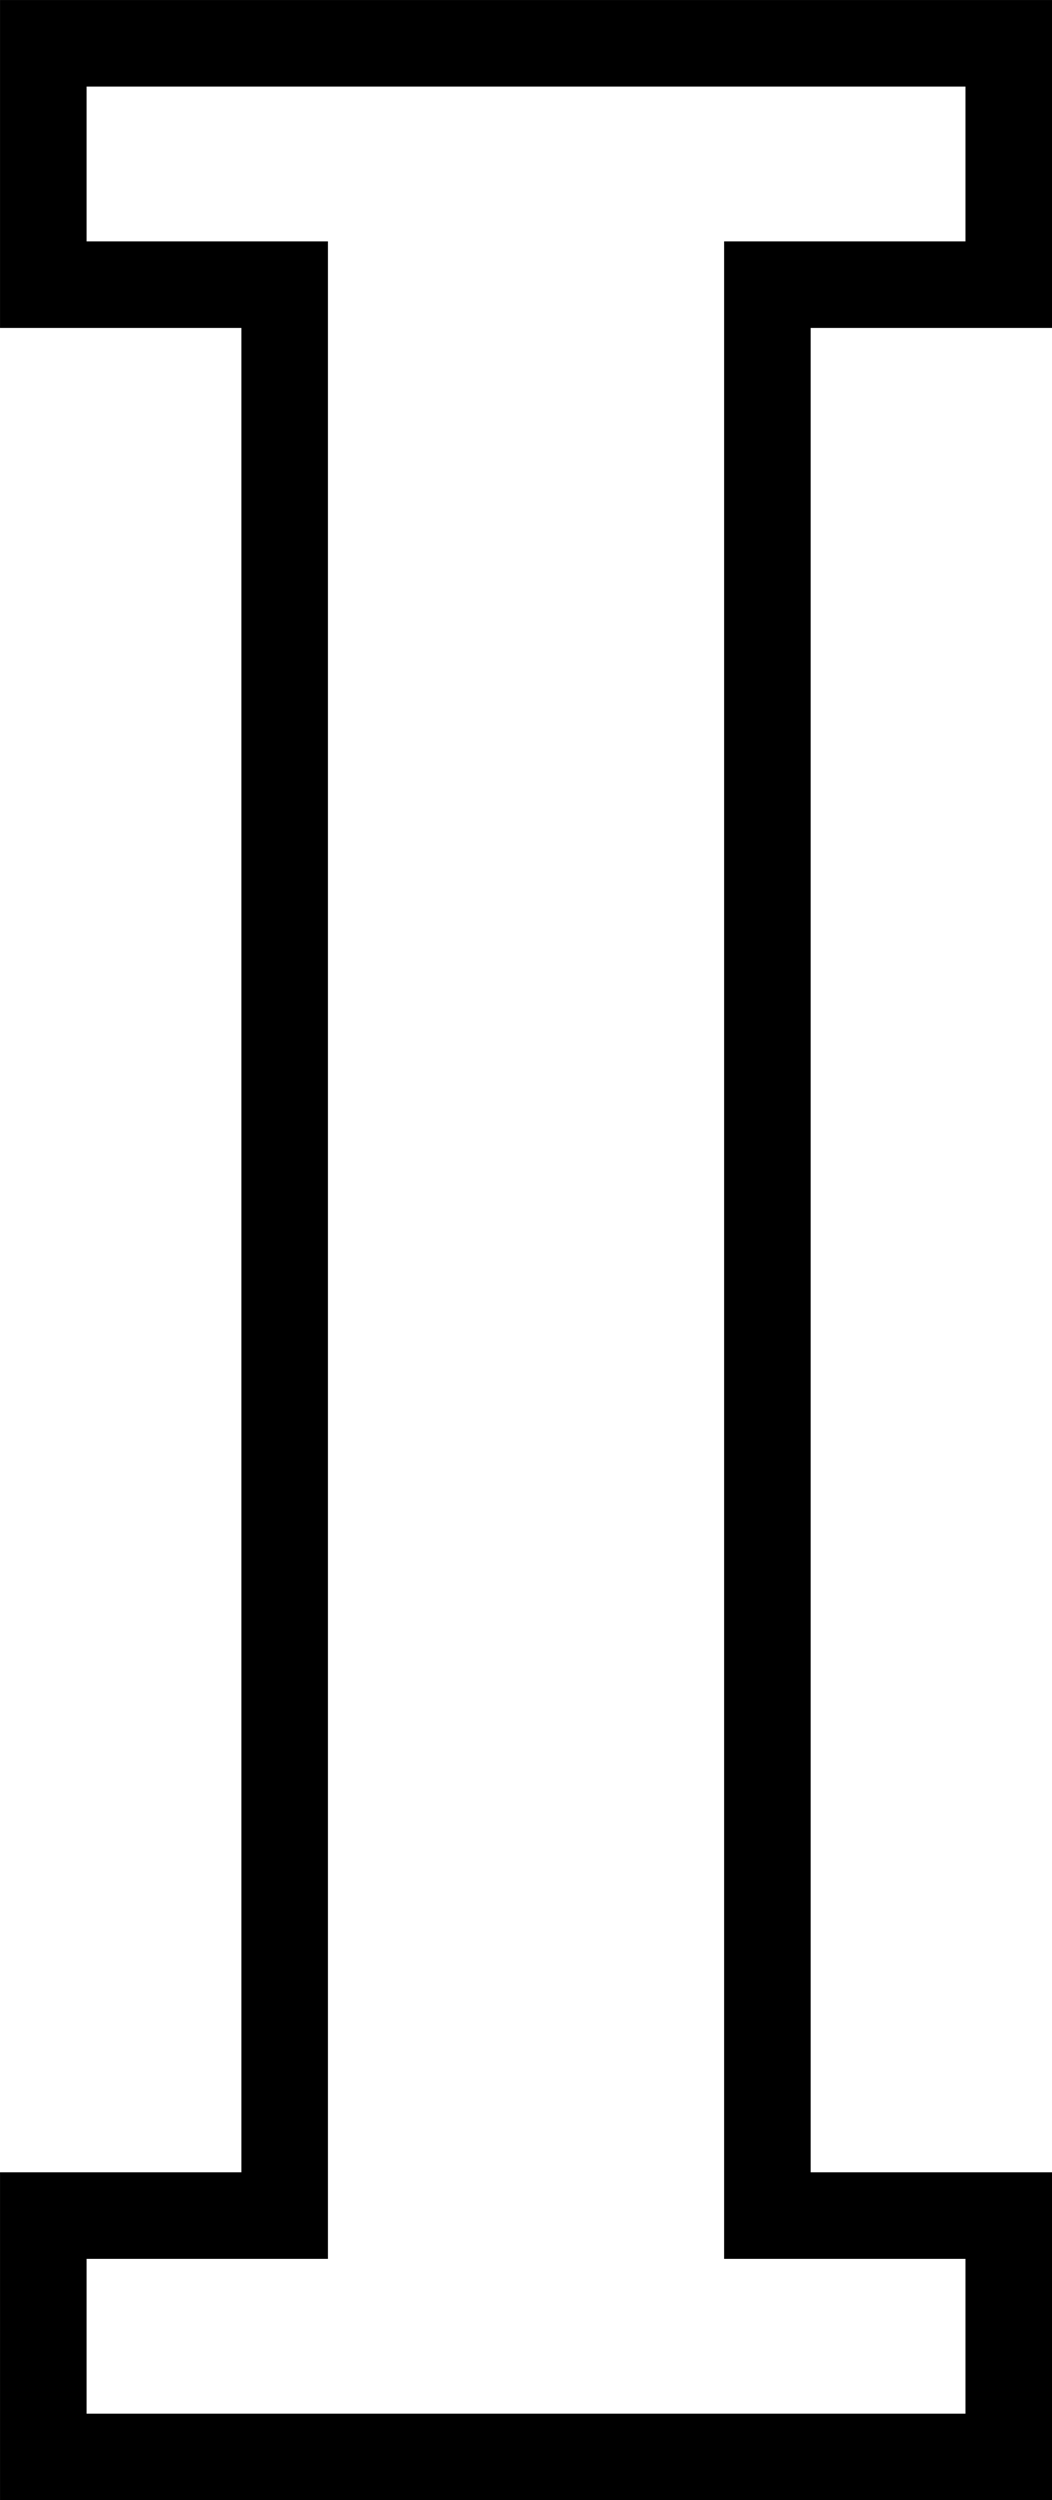 <svg xmlns="http://www.w3.org/2000/svg" viewBox="0 0 21.793 51.793"><defs><style>.cls-1{fill:none;stroke:#000;stroke-miterlimit:10;stroke-width:1.793px;}</style></defs><title>Asset 3</title><g id="Layer_2" data-name="Layer 2"><g id="Calque_1" data-name="Calque 1"><polygon class="cls-1" points="20.897 5.897 20.897 0.897 0.897 0.897 0.897 5.897 5.897 5.897 5.897 45.897 0.897 45.897 0.897 50.897 20.897 50.897 20.897 45.897 15.897 45.897 15.897 5.897 20.897 5.897"/></g></g></svg>